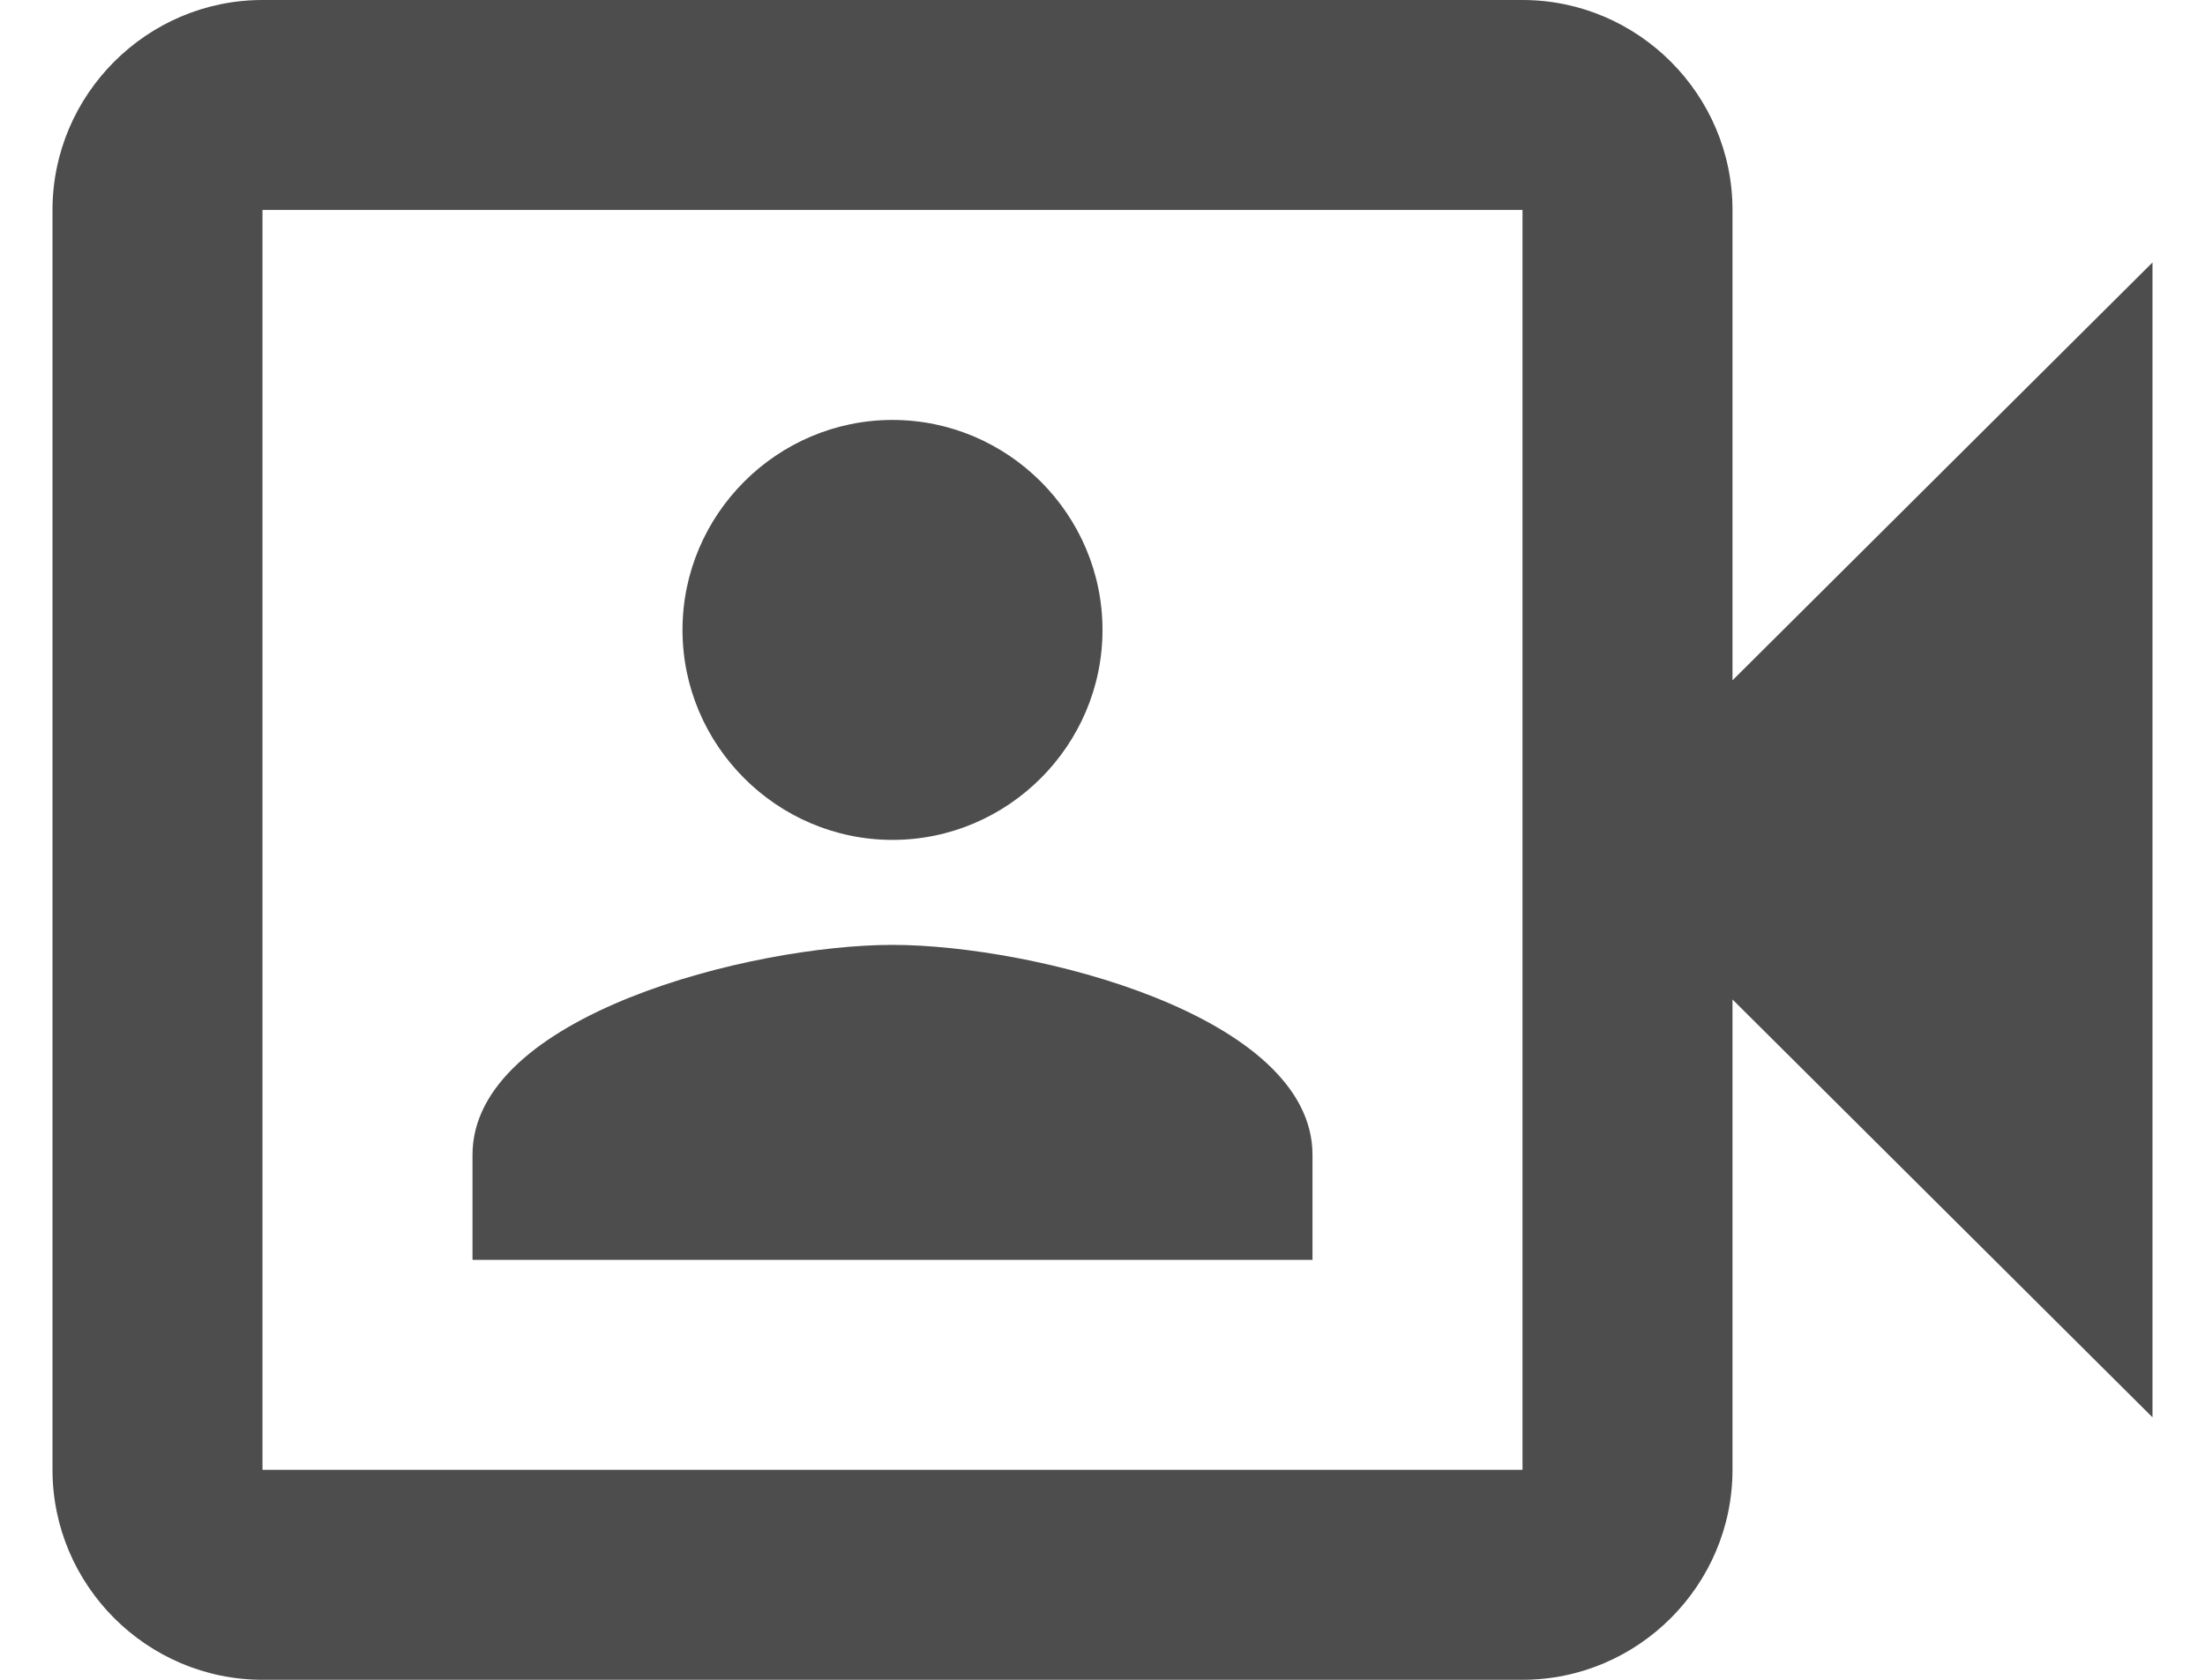 <svg width="21" height="16" viewBox="0 0 21 16" fill="none" xmlns="http://www.w3.org/2000/svg">
<path d="M16.5 6.48L20.5 2.5V13.5L16.5 9.52V14C16.5 15.1 15.6 16 14.5 16H2.5C1.4 16 0.5 15.1 0.5 14V2C0.5 0.9 1.4 0 2.5 0H14.5C15.6 0 16.5 0.9 16.5 2V6.48ZM14.5 5.69V2H2.5V14H14.5V5.69ZM8.5 8C7.4 8 6.5 7.1 6.5 6C6.5 4.9 7.4 4 8.5 4C9.6 4 10.5 4.9 10.5 6C10.5 7.1 9.6 8 8.5 8ZM8.5 9C9.84 9 12.5 9.67 12.5 11V12H4.5V11C4.5 9.67 7.16 9 8.5 9Z" fill="#333333" fill-opacity="0.87"/>
</svg>
